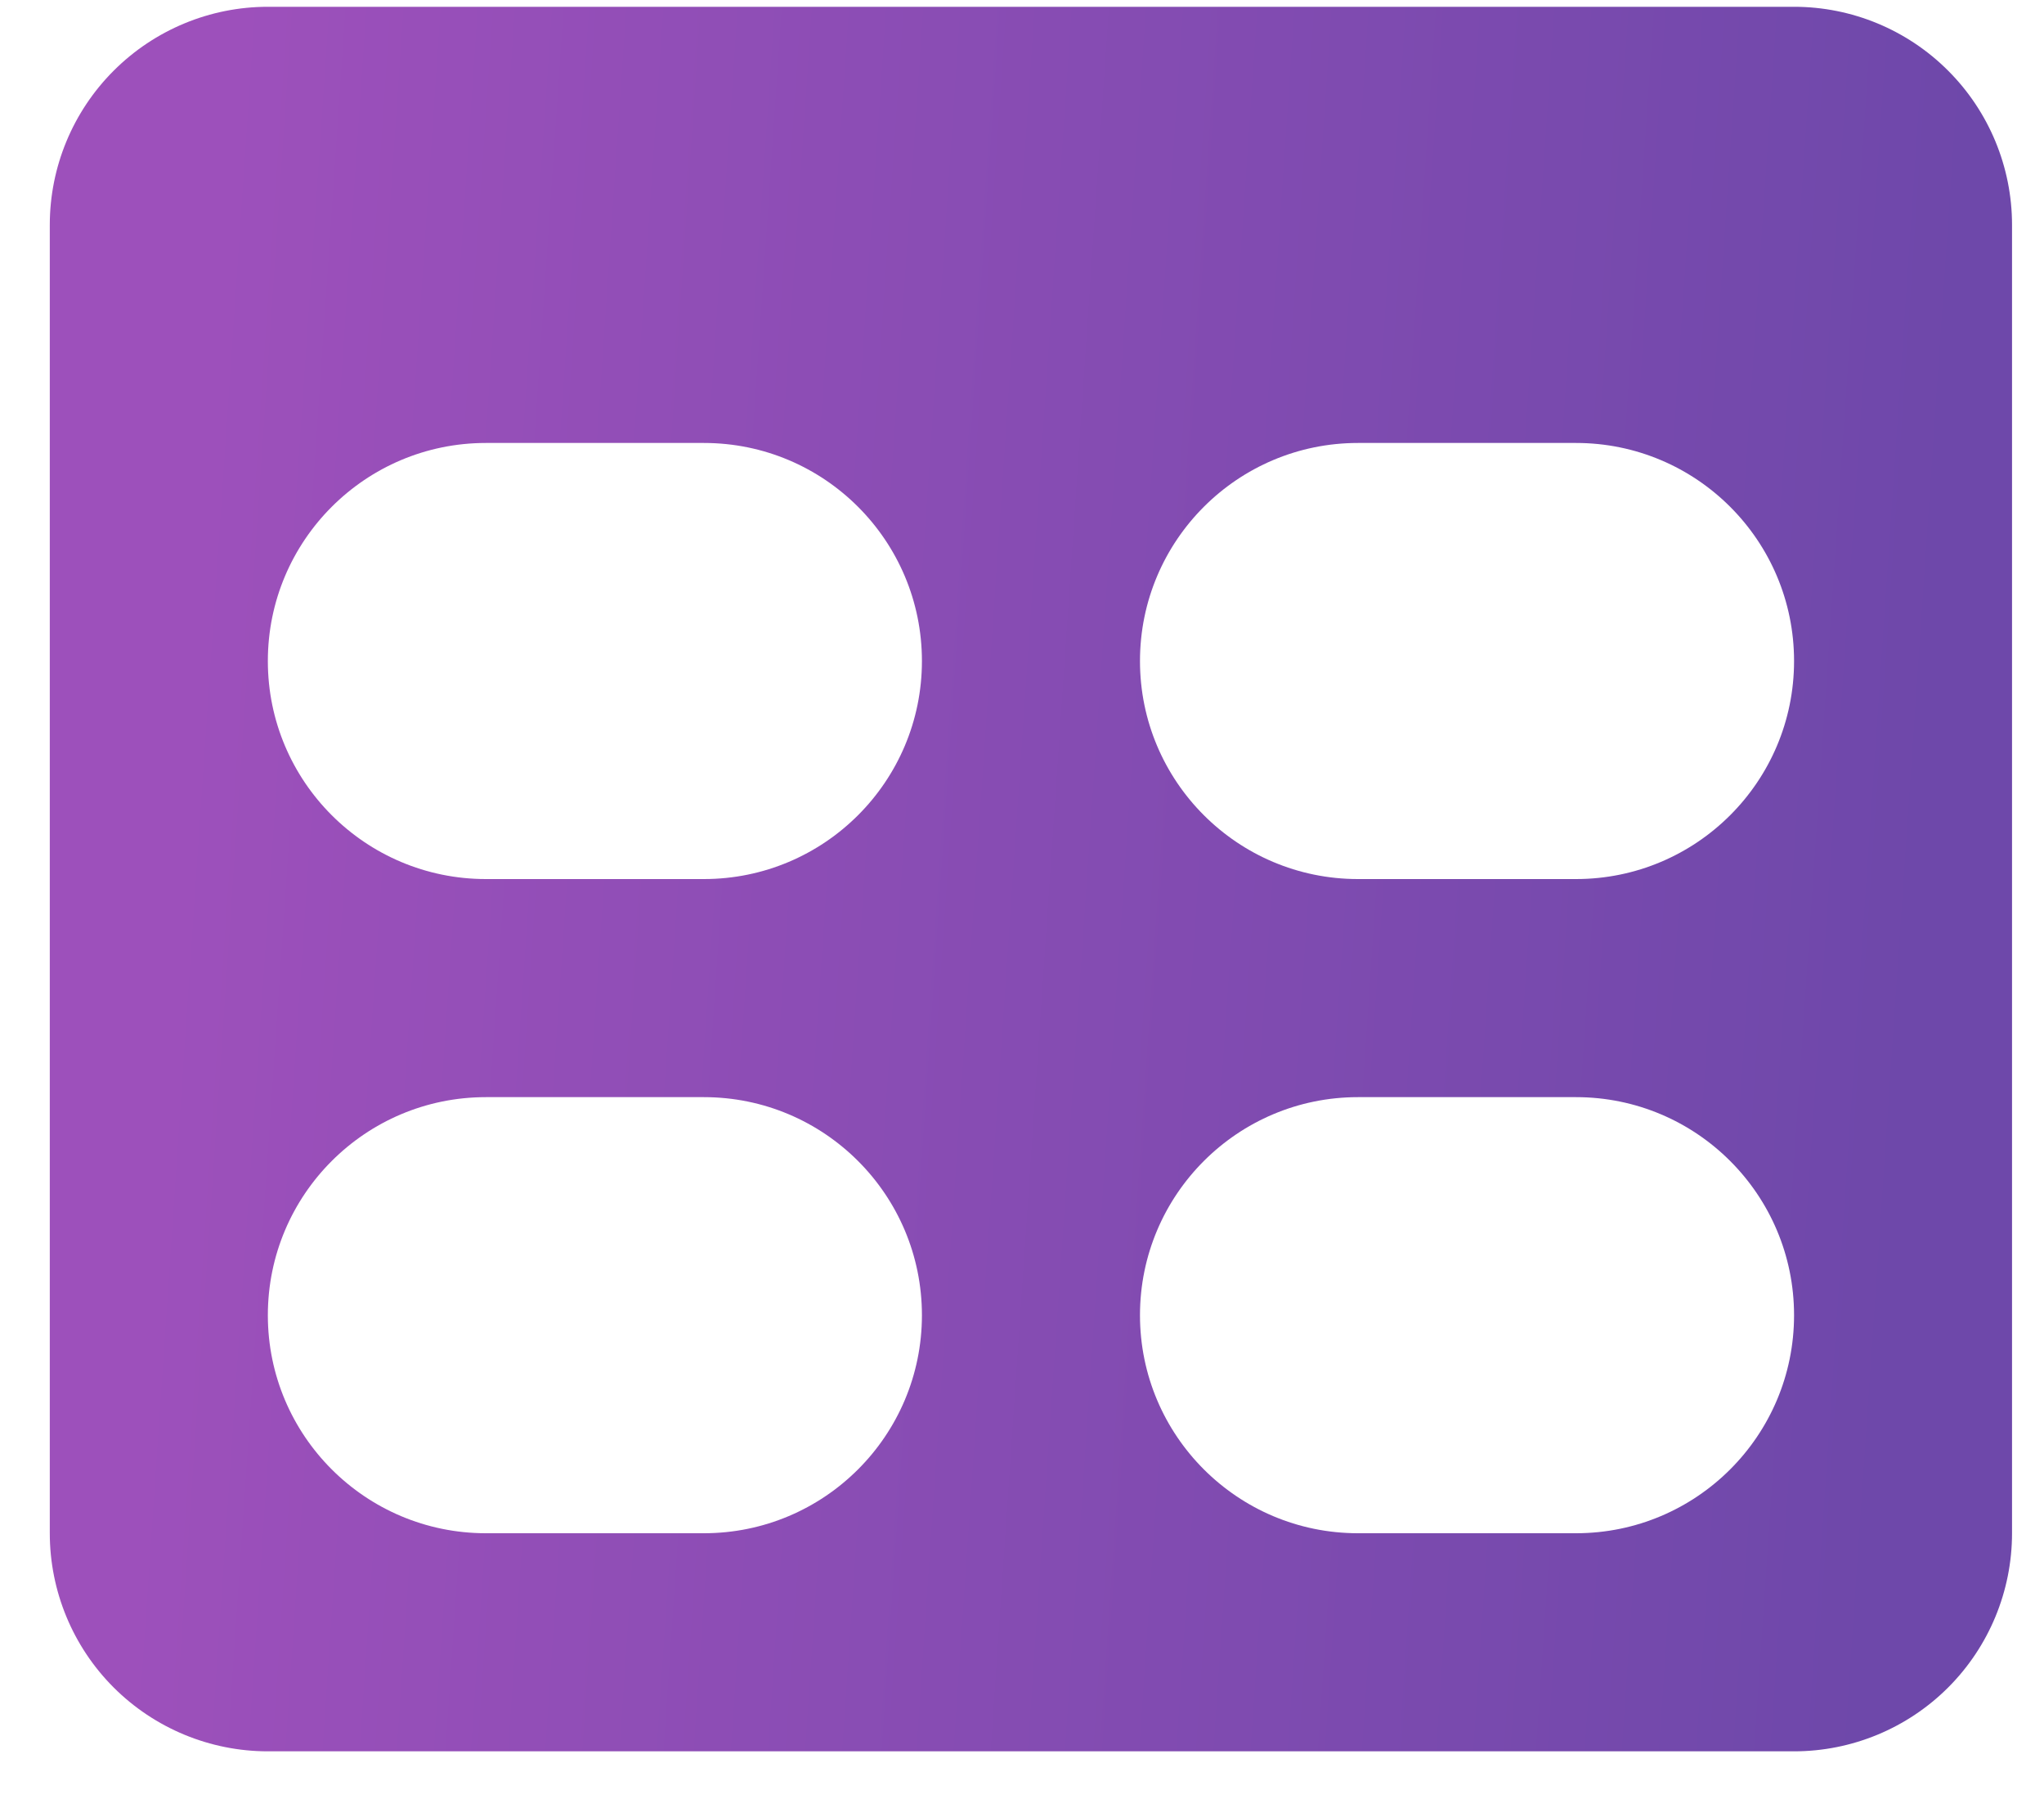 <svg width="25" height="22" viewBox="0 0 25 22" fill="none" xmlns="http://www.w3.org/2000/svg">
<path d="M3.276 0.083H21.943C22.65 0.083 23.328 0.364 23.828 0.865C24.328 1.365 24.609 2.043 24.609 2.75V18.75C24.609 19.457 24.328 20.136 23.828 20.636C23.328 21.136 22.65 21.417 21.943 21.417H3.276C2.569 21.417 1.891 21.136 1.39 20.636C0.89 20.136 0.609 19.457 0.609 18.75V2.75C0.609 2.043 0.89 1.365 1.39 0.865C1.891 0.364 2.569 0.083 3.276 0.083ZM5.943 5.417C4.47 5.417 3.276 6.611 3.276 8.084V8.084C3.276 9.556 4.47 10.75 5.943 10.75H8.609C10.082 10.75 11.276 9.556 11.276 8.084V8.084C11.276 6.611 10.082 5.417 8.609 5.417H5.943ZM16.609 5.417C15.137 5.417 13.943 6.611 13.943 8.084V8.084C13.943 9.556 15.137 10.75 16.609 10.75H19.276C20.749 10.75 21.943 9.556 21.943 8.084V8.084C21.943 6.611 20.749 5.417 19.276 5.417H16.609ZM5.943 13.417C4.47 13.417 3.276 14.611 3.276 16.084V16.084C3.276 17.556 4.47 18.75 5.943 18.75H8.609C10.082 18.75 11.276 17.556 11.276 16.084V16.084C11.276 14.611 10.082 13.417 8.609 13.417H5.943ZM16.609 13.417C15.137 13.417 13.943 14.611 13.943 16.084V16.084C13.943 17.556 15.137 18.75 16.609 18.75H19.276C20.749 18.75 21.943 17.556 21.943 16.084V16.084C21.943 14.611 20.749 13.417 19.276 13.417H16.609Z" fill="url(#paint0_linear_1636_35948)"/>
<defs>
<linearGradient id="paint0_linear_1636_35948" x1="2.838" y1="0.972" x2="24.069" y2="2.412" gradientUnits="userSpaceOnUse">
<stop stop-color="#9D50BB"/>
<stop offset="1" stop-color="#6E48AA"/>
</linearGradient>
</defs>
</svg>
